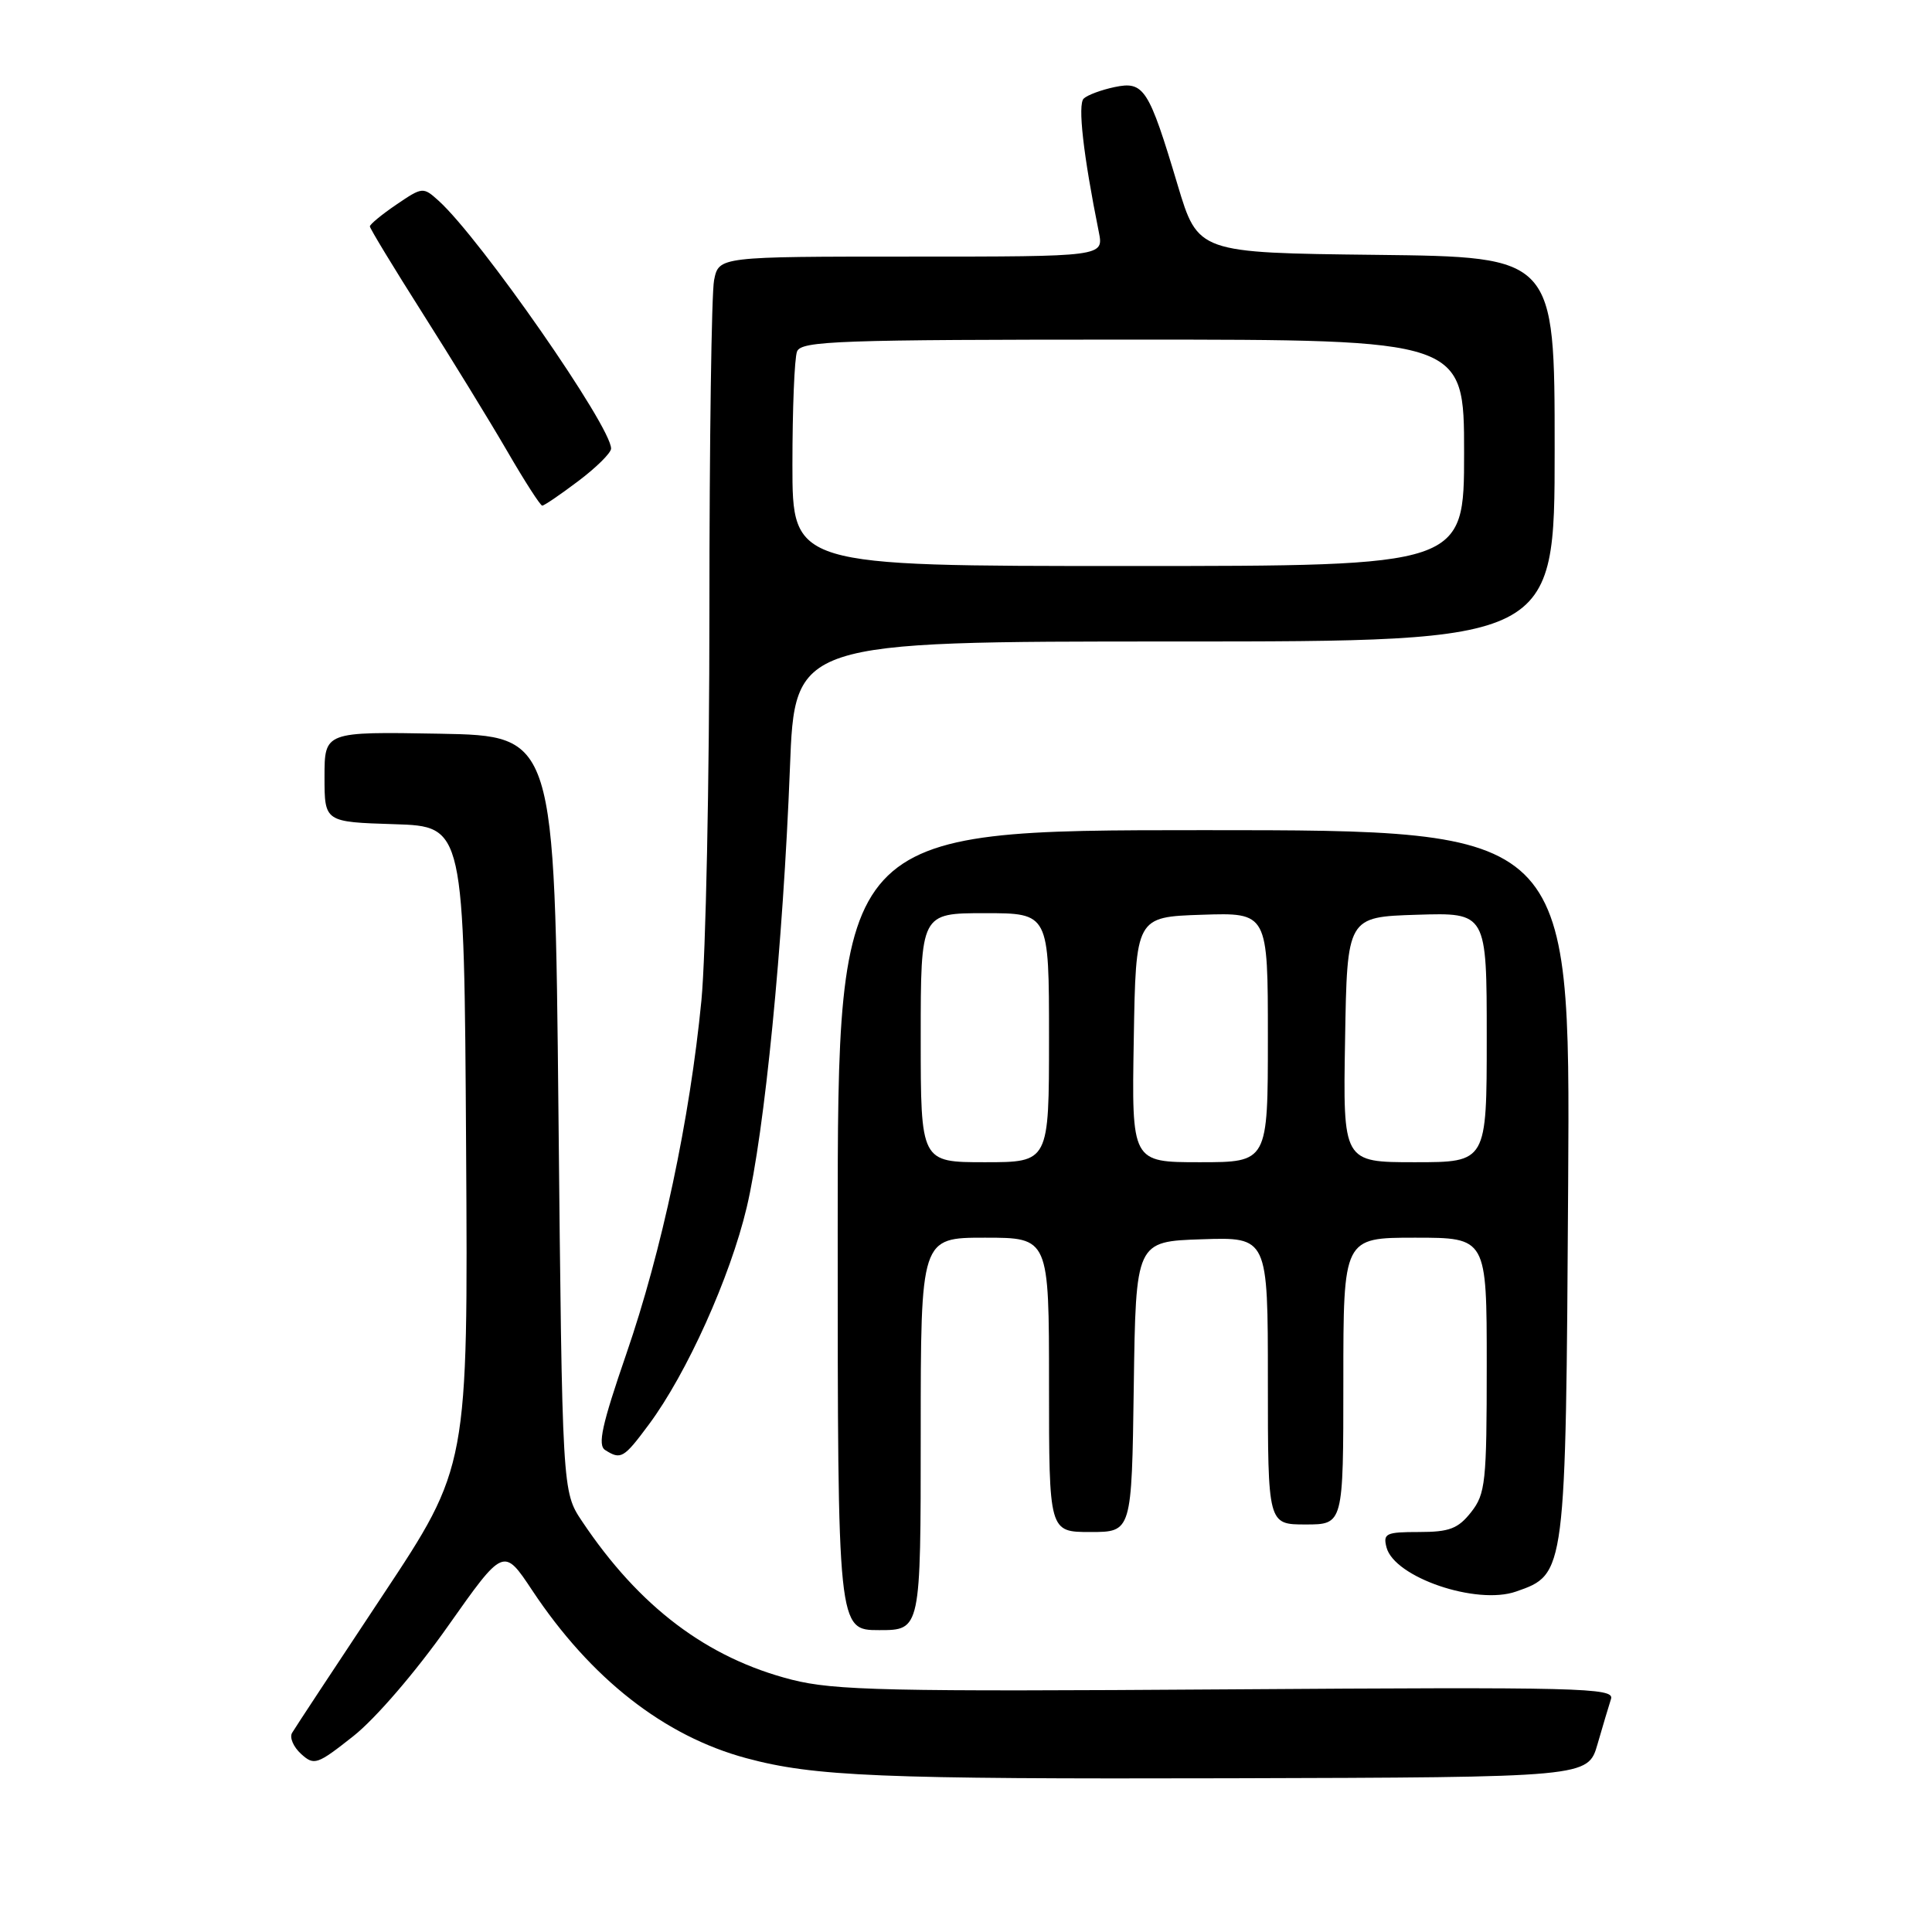 <?xml version="1.0" encoding="UTF-8" standalone="no"?>
<!DOCTYPE svg PUBLIC "-//W3C//DTD SVG 1.1//EN" "http://www.w3.org/Graphics/SVG/1.1/DTD/svg11.dtd" >
<svg xmlns="http://www.w3.org/2000/svg" xmlns:xlink="http://www.w3.org/1999/xlink" version="1.1" viewBox="0 0 256 256">
 <g >
 <path fill="currentColor"
d=" M 211.68 231.11 C 212.38 228.70 213.18 226.00 213.47 225.11 C 213.93 223.64 209.48 223.53 162.66 223.85 C 117.61 224.16 110.56 224.00 104.92 222.57 C 93.68 219.70 84.70 212.91 77.12 201.57 C 74.50 197.65 74.50 197.65 74.00 147.57 C 73.50 97.50 73.50 97.50 58.25 97.22 C 43.00 96.95 43.00 96.95 43.00 102.94 C 43.00 108.92 43.00 108.92 52.25 109.21 C 61.50 109.50 61.50 109.50 61.76 151.92 C 62.02 194.34 62.02 194.34 50.69 211.42 C 44.46 220.81 39.06 229.00 38.70 229.62 C 38.34 230.23 38.88 231.48 39.89 232.40 C 41.63 233.98 42.02 233.84 46.83 230.04 C 49.75 227.73 55.09 221.53 59.33 215.51 C 66.73 205.02 66.73 205.02 70.52 210.73 C 78.28 222.42 88.00 230.04 98.90 232.97 C 107.87 235.39 116.65 235.75 162.96 235.63 C 210.41 235.50 210.41 235.50 211.68 231.11 Z  M 122.00 190.00 C 122.00 164.00 122.00 164.00 130.50 164.00 C 139.00 164.00 139.00 164.00 139.00 183.50 C 139.00 203.00 139.00 203.00 144.48 203.00 C 149.96 203.00 149.96 203.00 150.23 183.75 C 150.50 164.50 150.50 164.50 159.25 164.21 C 168.00 163.92 168.00 163.92 168.00 182.96 C 168.00 202.00 168.00 202.00 173.00 202.00 C 178.00 202.00 178.00 202.00 178.00 183.00 C 178.00 164.00 178.00 164.00 187.50 164.00 C 197.00 164.00 197.00 164.00 197.00 180.87 C 197.00 196.41 196.84 197.94 194.93 200.37 C 193.20 202.56 192.05 203.00 188.02 203.00 C 183.65 203.00 183.24 203.19 183.72 205.04 C 184.76 209.01 195.64 212.72 200.88 210.89 C 207.48 208.59 207.47 208.70 207.79 156.75 C 208.07 110.00 208.07 110.00 159.54 110.00 C 111.00 110.00 111.00 110.00 111.00 163.00 C 111.00 216.00 111.00 216.00 116.50 216.00 C 122.00 216.00 122.00 216.00 122.00 190.00 Z  M 85.98 188.75 C 91.00 182.00 96.75 169.23 98.94 160.00 C 101.32 149.96 103.76 125.16 104.67 101.75 C 105.31 85.00 105.31 85.00 155.66 85.00 C 206.00 85.00 206.00 85.00 206.00 59.52 C 206.00 34.04 206.00 34.04 182.37 33.77 C 158.74 33.50 158.74 33.50 156.04 24.50 C 152.21 11.70 151.58 10.72 147.68 11.54 C 145.93 11.91 144.09 12.59 143.60 13.06 C 142.78 13.82 143.54 20.52 145.60 30.75 C 146.25 34.00 146.25 34.00 120.75 34.00 C 95.25 34.00 95.25 34.00 94.62 37.12 C 94.28 38.84 94.00 58.57 94.00 80.95 C 94.00 103.34 93.52 126.57 92.94 132.58 C 91.41 148.29 87.70 165.76 82.98 179.43 C 79.76 188.79 79.16 191.49 80.19 192.14 C 82.27 193.46 82.65 193.24 85.98 188.75 Z  M 76.62 63.75 C 79.00 61.96 80.95 60.03 80.97 59.45 C 81.05 56.60 63.67 31.62 58.13 26.61 C 56.07 24.75 55.98 24.76 52.52 27.11 C 50.59 28.42 49.01 29.73 49.01 30.00 C 49.01 30.27 52.15 35.45 55.99 41.50 C 59.83 47.55 64.87 55.76 67.19 59.75 C 69.50 63.74 71.60 67.00 71.85 67.00 C 72.10 67.00 74.25 65.54 76.62 63.75 Z  M 122.00 137.50 C 122.00 121.00 122.00 121.00 130.50 121.00 C 139.00 121.00 139.00 121.00 139.00 137.50 C 139.00 154.00 139.00 154.00 130.50 154.00 C 122.00 154.00 122.00 154.00 122.00 137.50 Z  M 150.23 137.75 C 150.50 121.50 150.50 121.50 159.25 121.21 C 168.00 120.92 168.00 120.92 168.00 137.46 C 168.00 154.00 168.00 154.00 158.98 154.00 C 149.95 154.00 149.95 154.00 150.23 137.75 Z  M 178.23 137.75 C 178.50 121.50 178.50 121.50 187.75 121.21 C 197.00 120.92 197.00 120.92 197.00 137.46 C 197.00 154.00 197.00 154.00 187.48 154.00 C 177.95 154.00 177.95 154.00 178.23 137.75 Z  M 105.00 61.58 C 105.00 54.20 105.27 47.45 105.61 46.58 C 106.15 45.17 111.00 45.00 150.11 45.00 C 194.00 45.00 194.00 45.00 194.00 60.00 C 194.00 75.00 194.00 75.00 149.50 75.00 C 105.00 75.00 105.00 75.00 105.00 61.58 Z "/>
</g>
</svg>